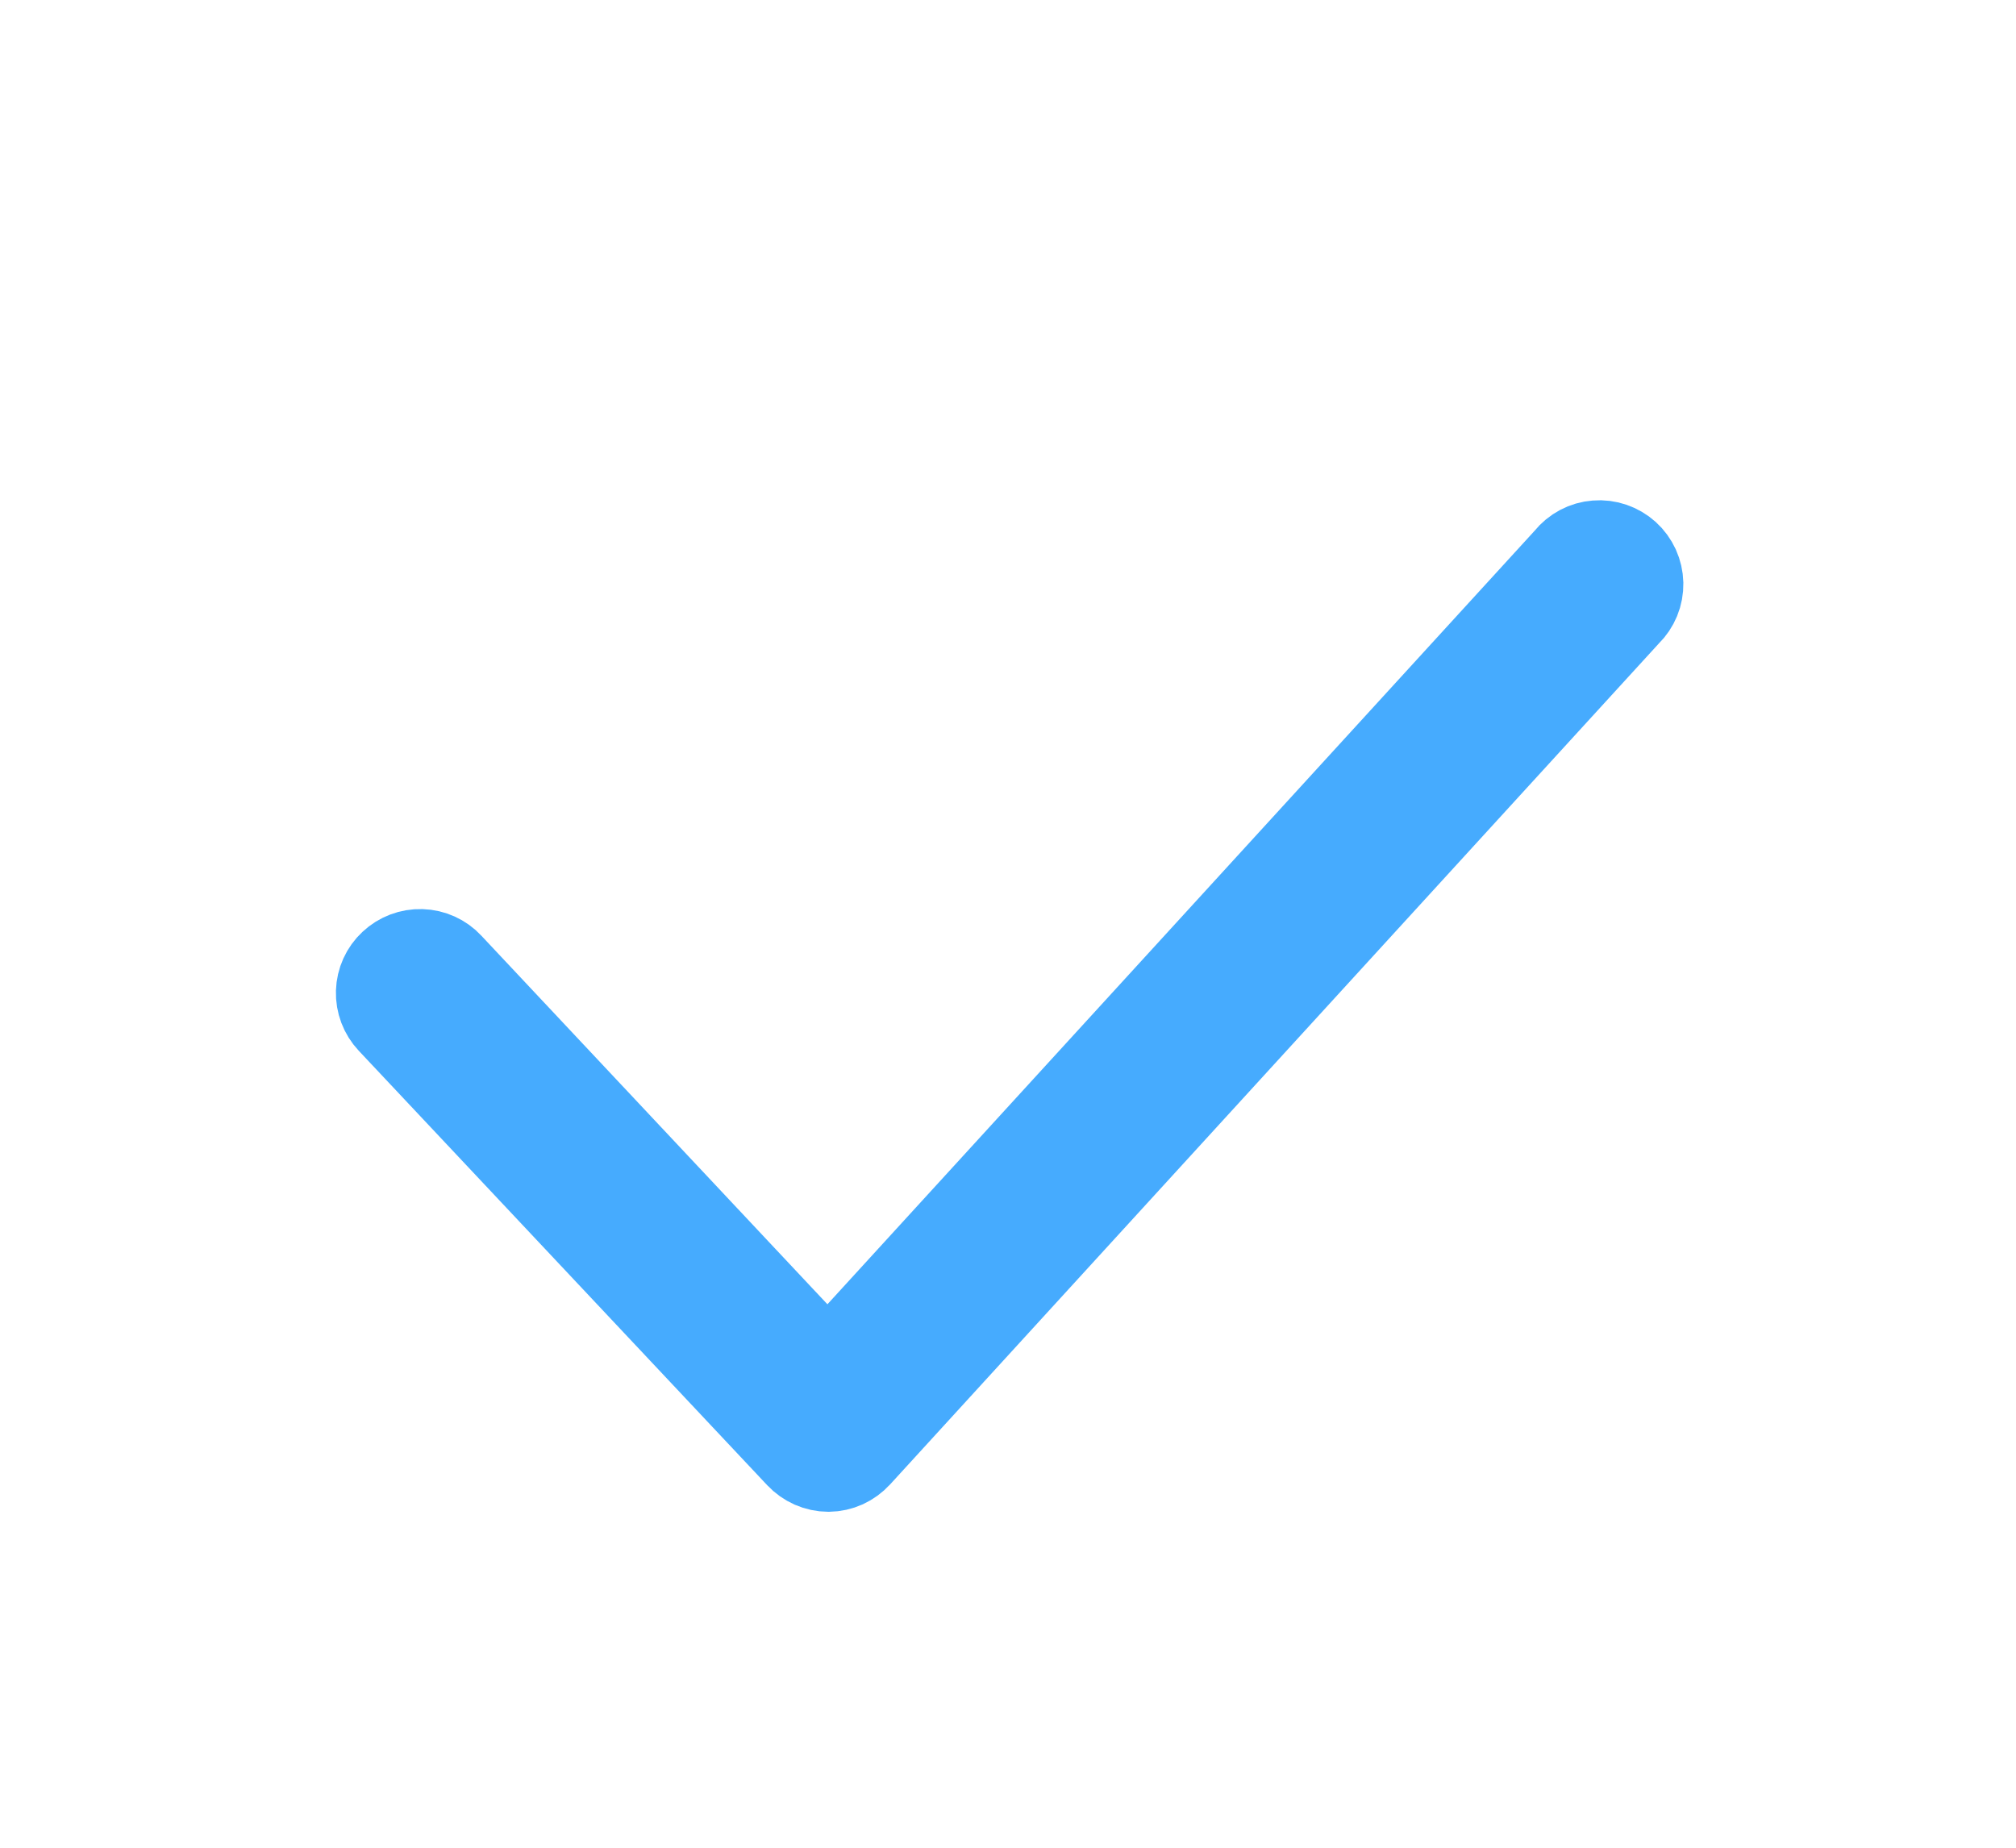 <svg width="24" height="22" viewBox="0 0 24 22" fill="none" xmlns="http://www.w3.org/2000/svg">
<path d="M9.497 17.34L9.497 17.34L9.494 17.337L4.635 12.168C4.635 12.168 4.635 12.168 4.635 12.168C4.544 12.071 4.495 11.942 4.499 11.809C4.503 11.676 4.56 11.55 4.657 11.46C4.754 11.369 4.883 11.32 5.016 11.324C5.149 11.328 5.275 11.385 5.365 11.482L5.365 11.482L9.486 15.872L9.855 16.266L10.219 15.867L18.629 6.667L18.64 6.655L18.65 6.643C18.693 6.59 18.746 6.546 18.806 6.514C18.866 6.482 18.932 6.463 19 6.458C19.068 6.452 19.137 6.461 19.201 6.483C19.265 6.505 19.325 6.54 19.375 6.585C19.426 6.631 19.466 6.687 19.495 6.749C19.523 6.811 19.538 6.878 19.54 6.946C19.541 7.014 19.529 7.082 19.503 7.145C19.477 7.208 19.439 7.265 19.39 7.313L19.38 7.323L19.371 7.333L10.231 17.333L10.231 17.333L10.229 17.335C10.183 17.386 10.126 17.427 10.064 17.456C10.002 17.484 9.935 17.499 9.866 17.5H9.861C9.793 17.5 9.725 17.485 9.663 17.458C9.6 17.43 9.543 17.39 9.497 17.34Z" fill="#46ABFE" stroke="#46ABFE"/>
</svg>
